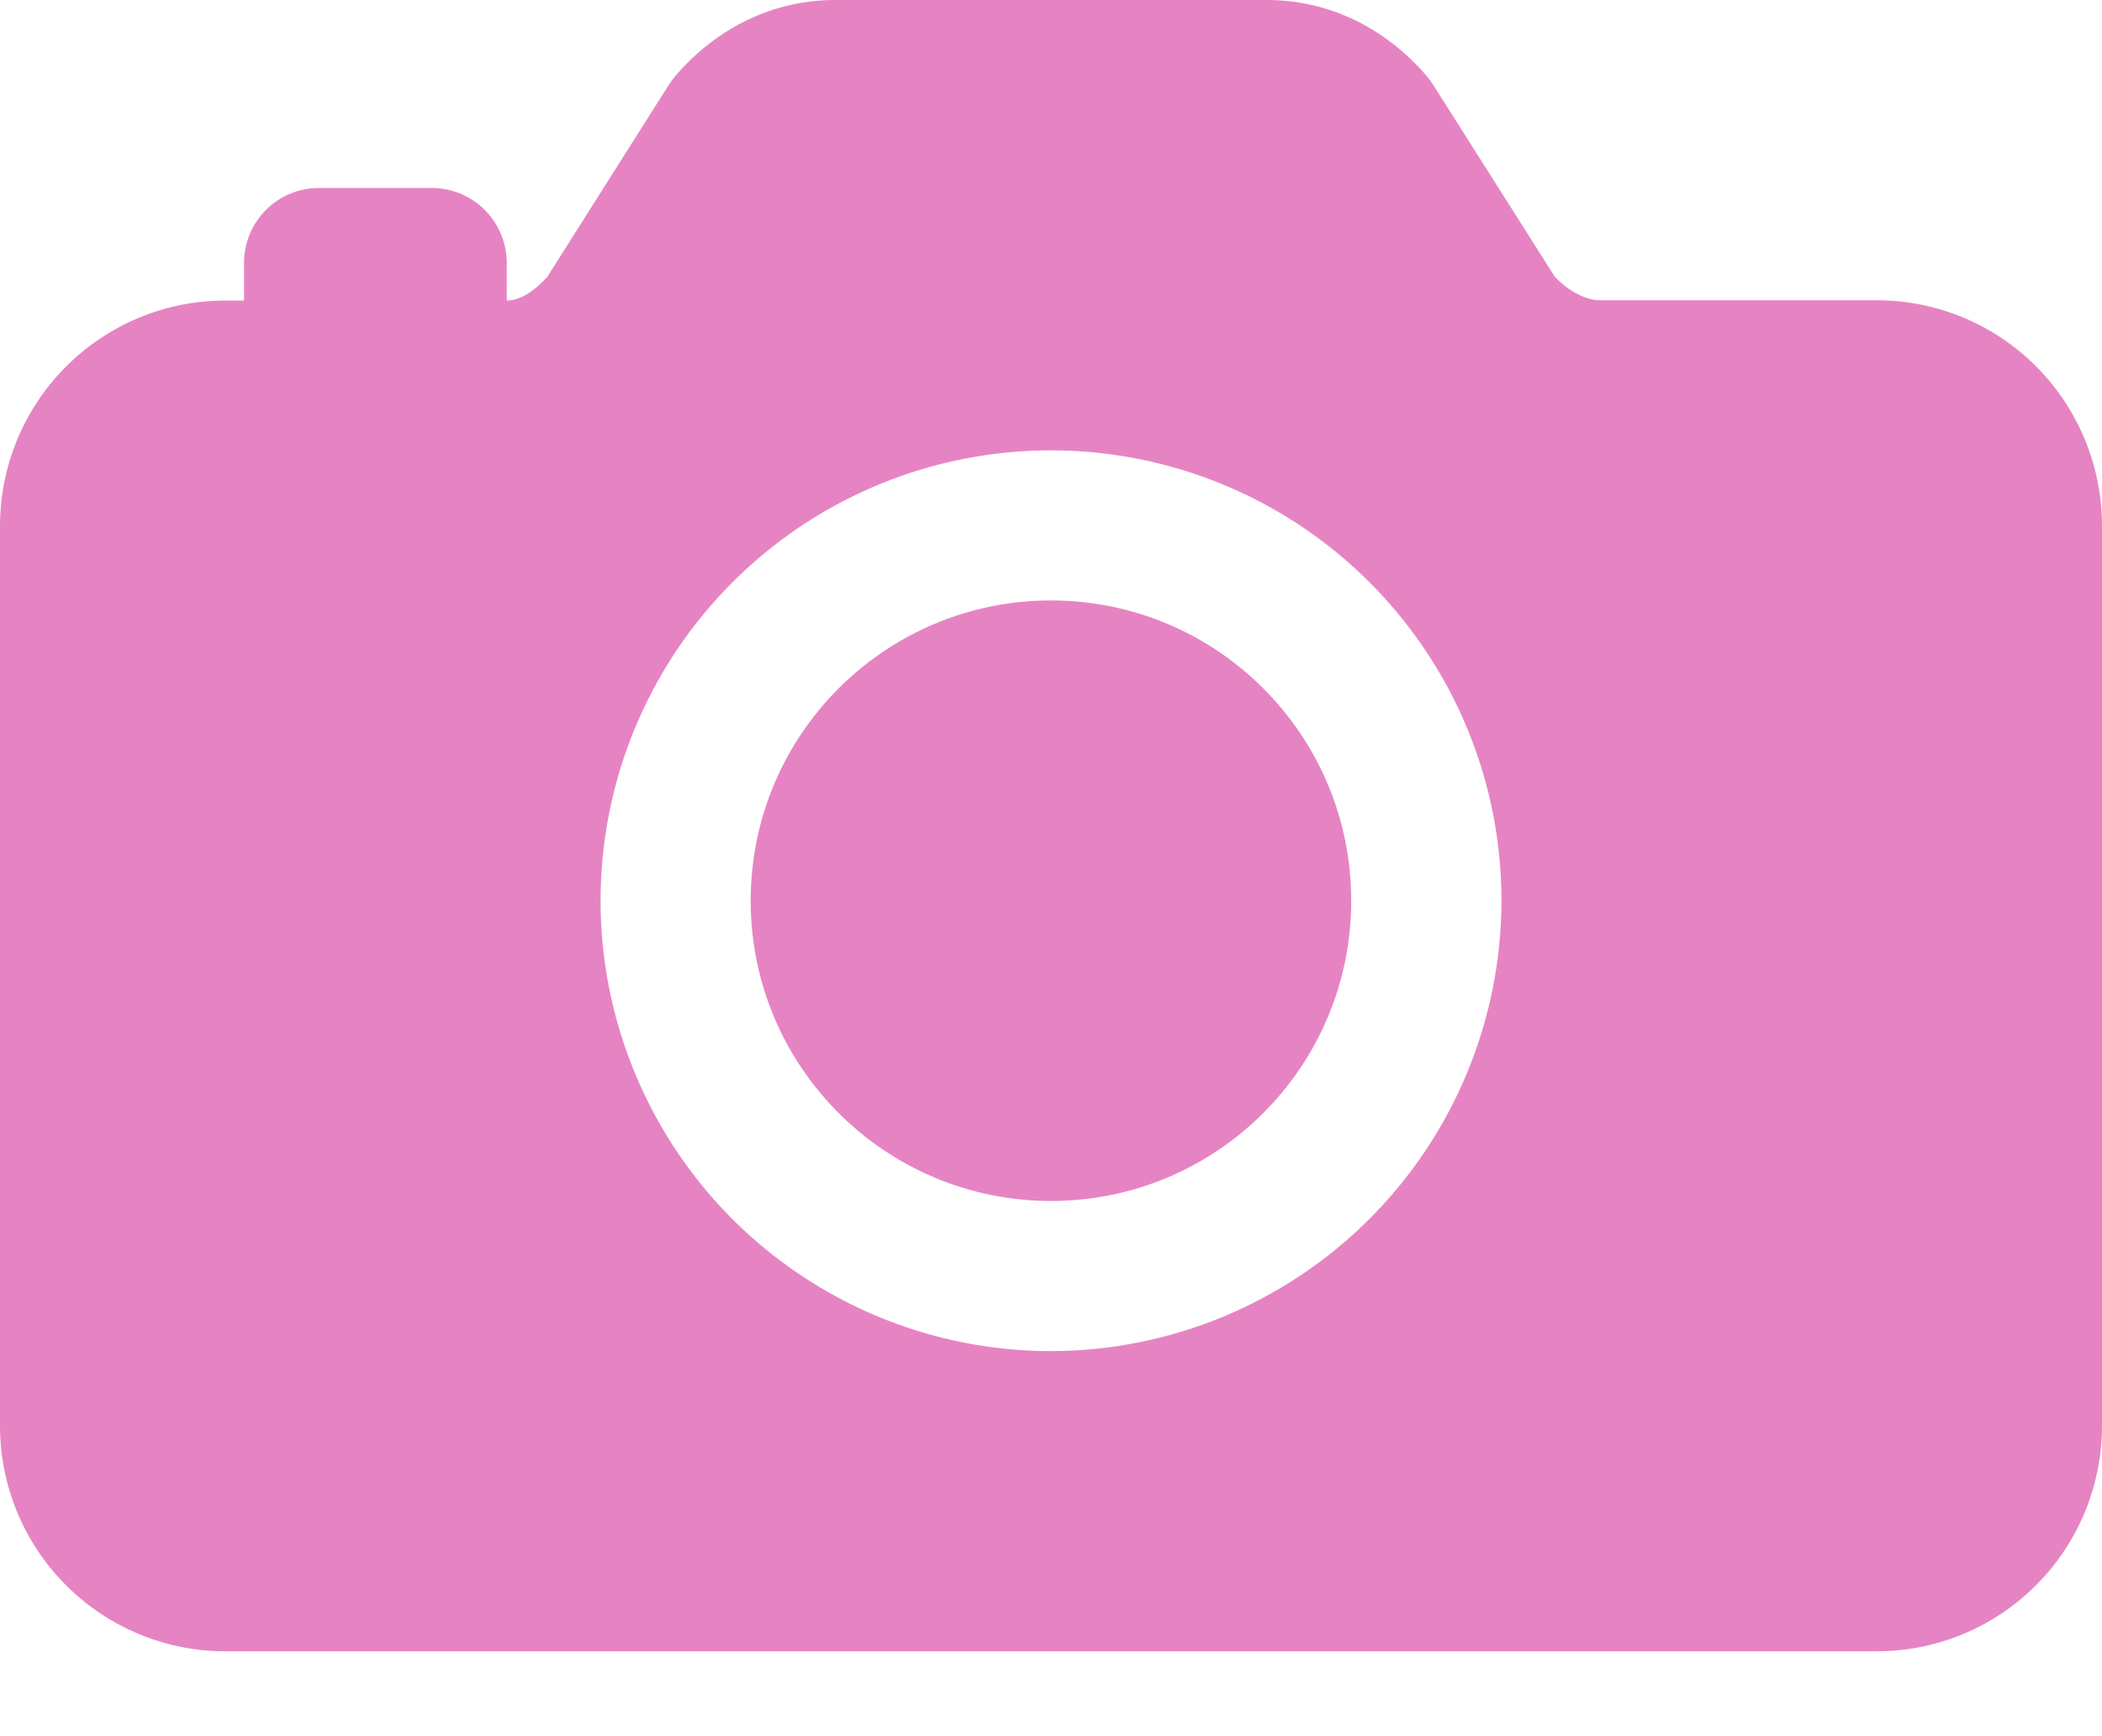 <svg width="23" height="19" viewBox="0 0 23 19" fill="none" xmlns="http://www.w3.org/2000/svg">
<path d="M11.5 13.143C13.314 13.143 14.785 11.672 14.785 9.857C14.785 8.042 13.314 6.571 11.5 6.571C9.685 6.571 8.214 8.042 8.214 9.857C8.214 11.672 9.685 13.143 11.5 13.143Z" fill="#E684C3"/>
<path d="M20.536 3.286H17.507C17.353 3.286 17.162 3.186 17.013 3.029L15.681 0.927C15.66 0.894 15.636 0.862 15.611 0.832C15.151 0.296 14.529 0 13.862 0H9.138C8.471 0 7.849 0.296 7.389 0.832C7.364 0.862 7.34 0.894 7.319 0.927L5.987 3.032C5.873 3.156 5.713 3.289 5.545 3.289V2.878C5.545 2.66 5.458 2.451 5.304 2.297C5.15 2.143 4.941 2.057 4.723 2.057H3.491C3.273 2.057 3.064 2.143 2.91 2.297C2.756 2.451 2.67 2.66 2.67 2.878V3.289H2.464C1.811 3.289 1.185 3.549 0.723 4.011C0.261 4.473 0.001 5.1 0 5.753V15.607C0.001 16.261 0.261 16.887 0.723 17.349C1.185 17.811 1.811 18.071 2.464 18.071H20.536C21.189 18.071 21.816 17.811 22.277 17.349C22.739 16.887 22.999 16.261 23 15.607V5.75C22.999 5.097 22.739 4.47 22.277 4.008C21.816 3.546 21.189 3.286 20.536 3.286ZM11.5 14.786C10.525 14.786 9.572 14.497 8.762 13.955C7.951 13.414 7.32 12.644 6.947 11.743C6.574 10.843 6.476 9.852 6.666 8.896C6.856 7.94 7.326 7.061 8.015 6.372C8.704 5.683 9.582 5.213 10.539 5.023C11.495 4.833 12.486 4.931 13.386 5.304C14.287 5.677 15.056 6.308 15.598 7.119C16.14 7.929 16.429 8.882 16.429 9.857C16.427 11.164 15.907 12.417 14.983 13.341C14.059 14.264 12.807 14.784 11.5 14.786Z" fill="#E684C3"/>
</svg>
